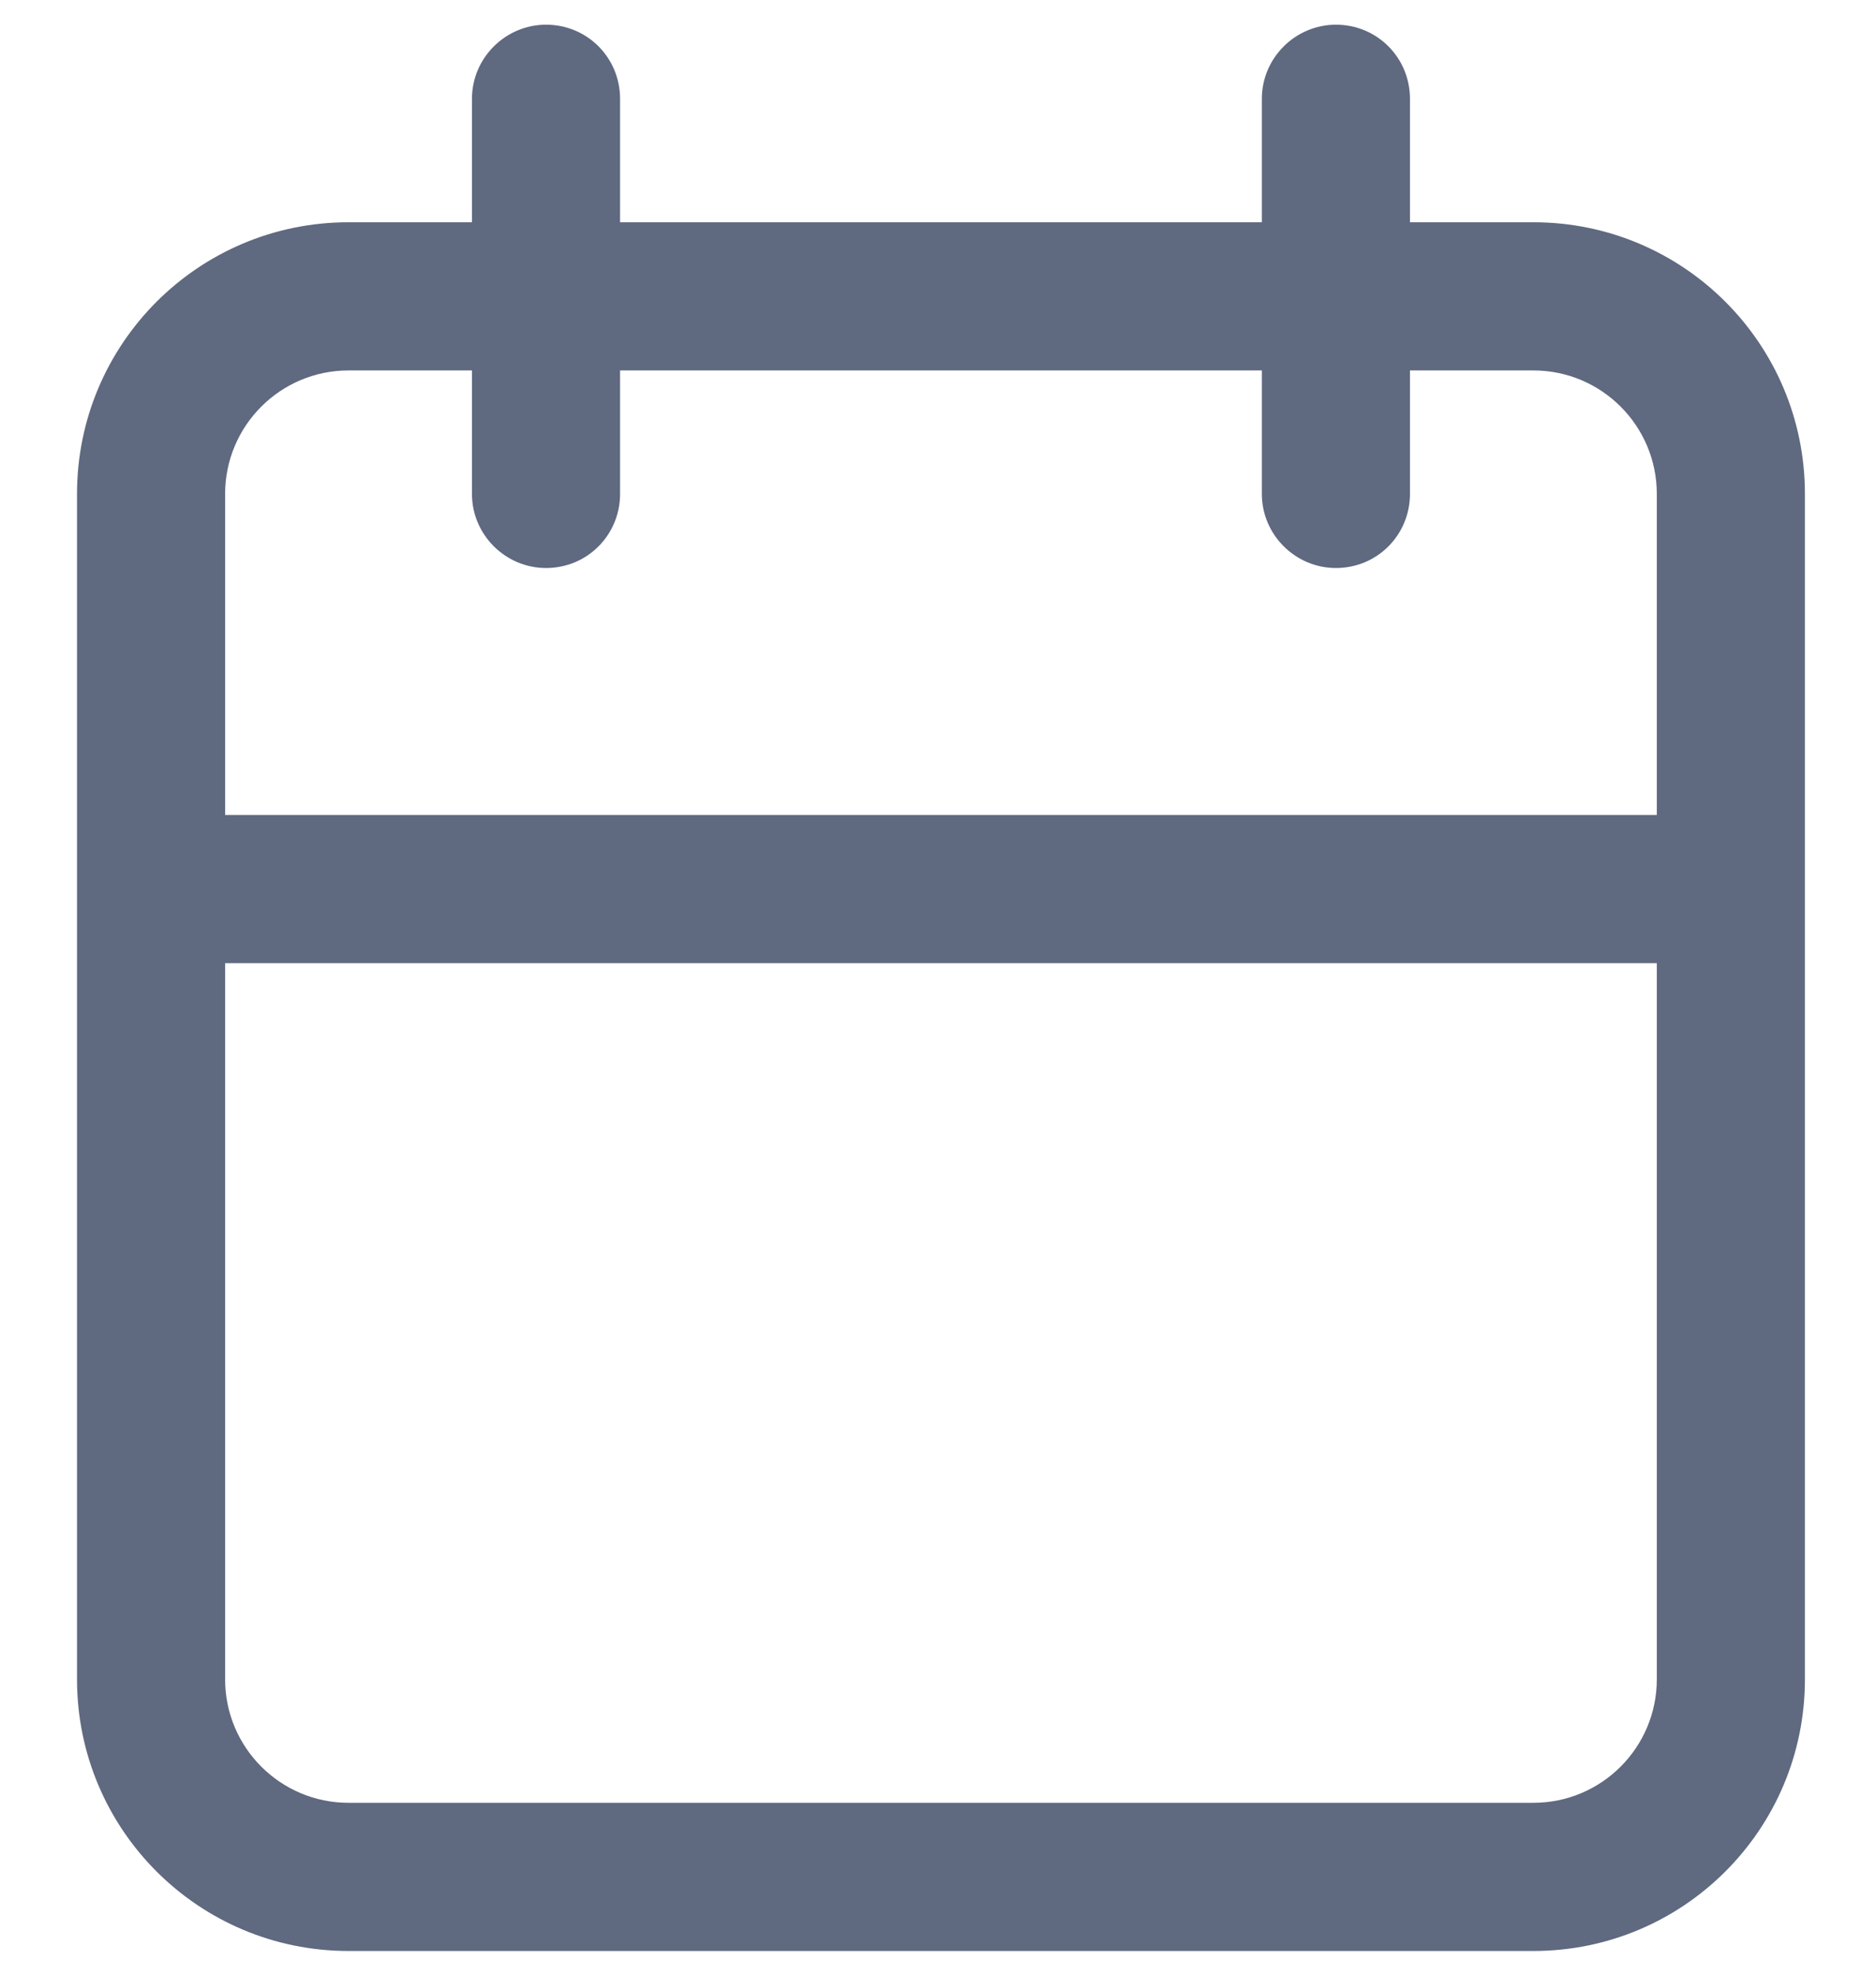 <svg width="19" height="20" viewBox="0 0 19 20" fill="none" xmlns="http://www.w3.org/2000/svg">
<path fill-rule="evenodd" clip-rule="evenodd" d="M14.28 1C14.28 0.586 13.95 0.25 13.53 0.25C13.12 0.25 12.78 0.586 12.78 1V2.25H6.28V1C6.28 0.586 5.95 0.25 5.53 0.25C5.12 0.25 4.78 0.586 4.78 1V2.25H3.53C2.01 2.25 0.78 3.481 0.78 5V9V17C0.78 18.519 2.01 19.75 3.53 19.75H15.53C17.05 19.75 18.28 18.519 18.28 17V9V5C18.28 3.481 17.05 2.25 15.53 2.25H14.28V1ZM16.78 8.25V5C16.78 4.31 16.22 3.75 15.53 3.75H14.28V5C14.28 5.414 13.95 5.75 13.53 5.75C13.12 5.75 12.78 5.414 12.78 5V3.75H6.28V5C6.28 5.414 5.95 5.75 5.53 5.75C5.12 5.75 4.78 5.414 4.78 5V3.75H3.53C2.84 3.75 2.28 4.31 2.28 5V8.25H16.78ZM2.28 9.75H16.78V17C16.78 17.69 16.22 18.25 15.53 18.25H3.53C2.84 18.25 2.28 17.69 2.28 17V9.75Z" fill="#5F6980"/>
</svg>

